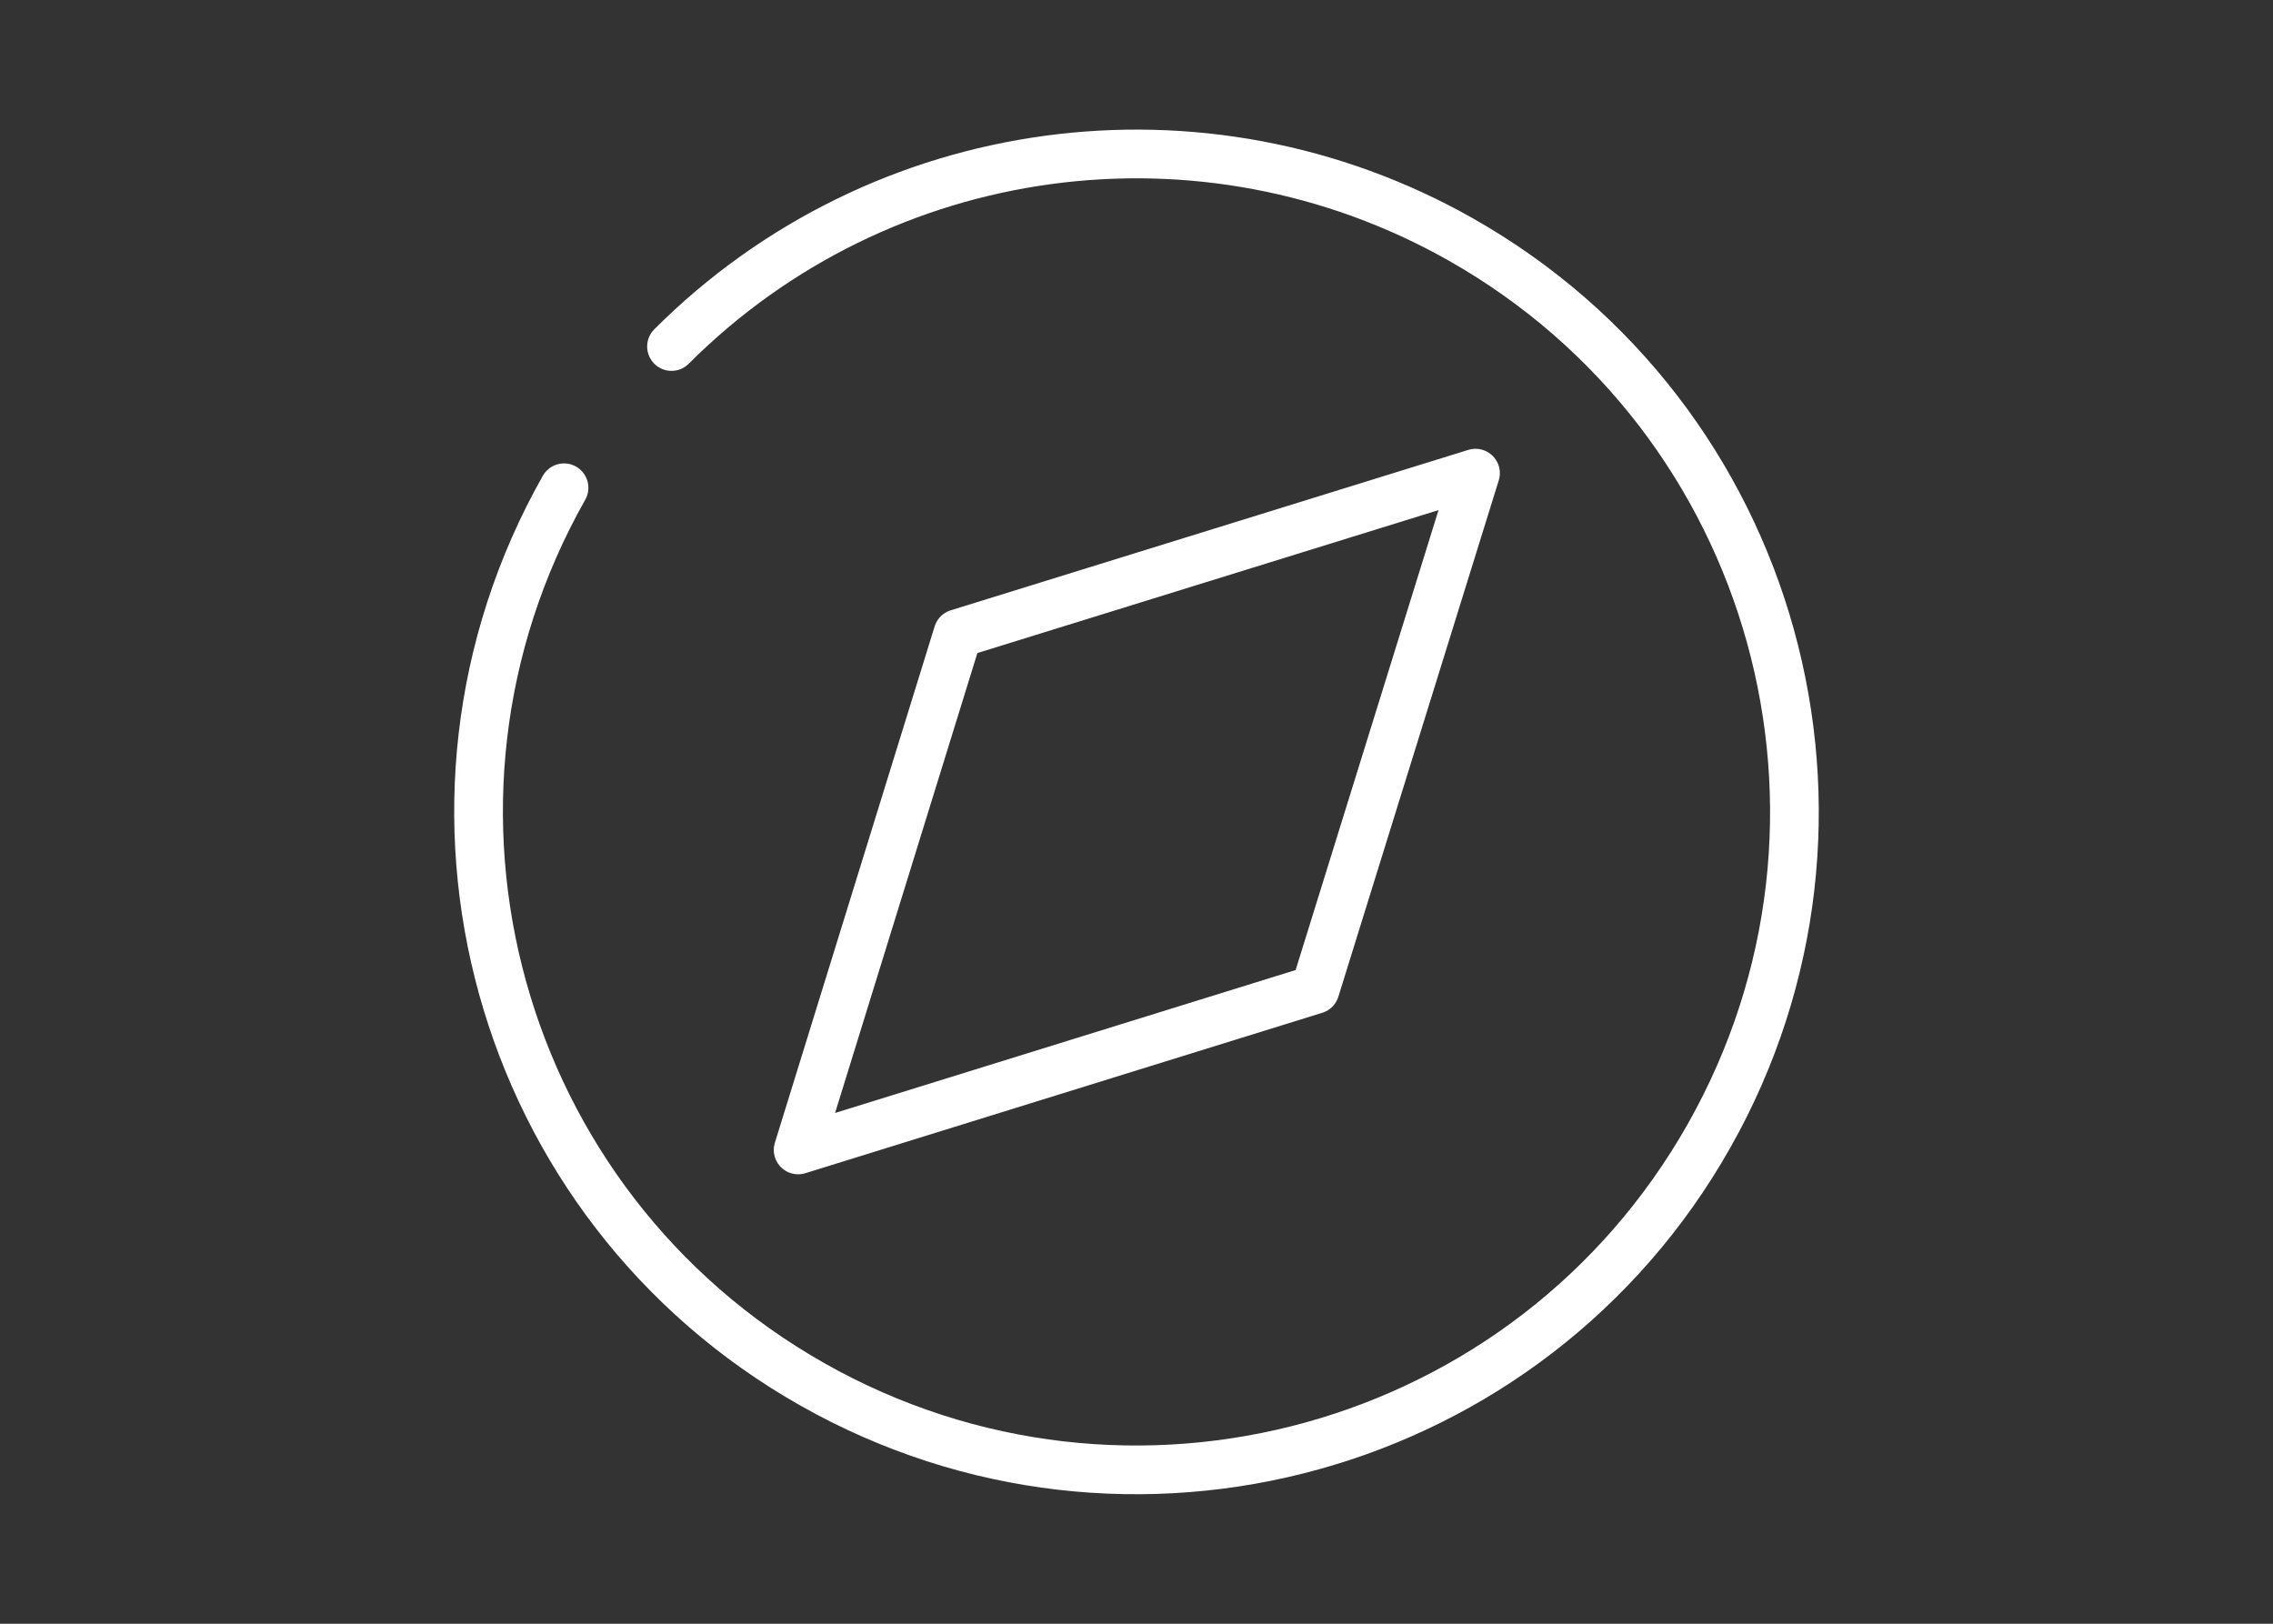 <svg id="surdurulebilirlikdanismanligisvg" xmlns="http://www.w3.org/2000/svg" viewBox="0 0 70 50">
    <rect x="0" y="0" width="70" height="50" fill="#333333" stroke="none"/>
    <path d="M24.58,35.41l15.92-4.94,4.94-15.9-15.94,4.94-4.92,15.9ZM17.37,15.02c-5.51,9.74-2.09,22.1,7.65,27.61,9.74,5.51,22.1,2.09,27.61-7.65,5.51-9.74,2.09-22.1-7.65-27.61-7.92-4.48-17.86-3.14-24.3,3.3" fill="none" stroke="#fff" stroke-linecap="round" stroke-linejoin="round" stroke-width="1.5" />
</svg>